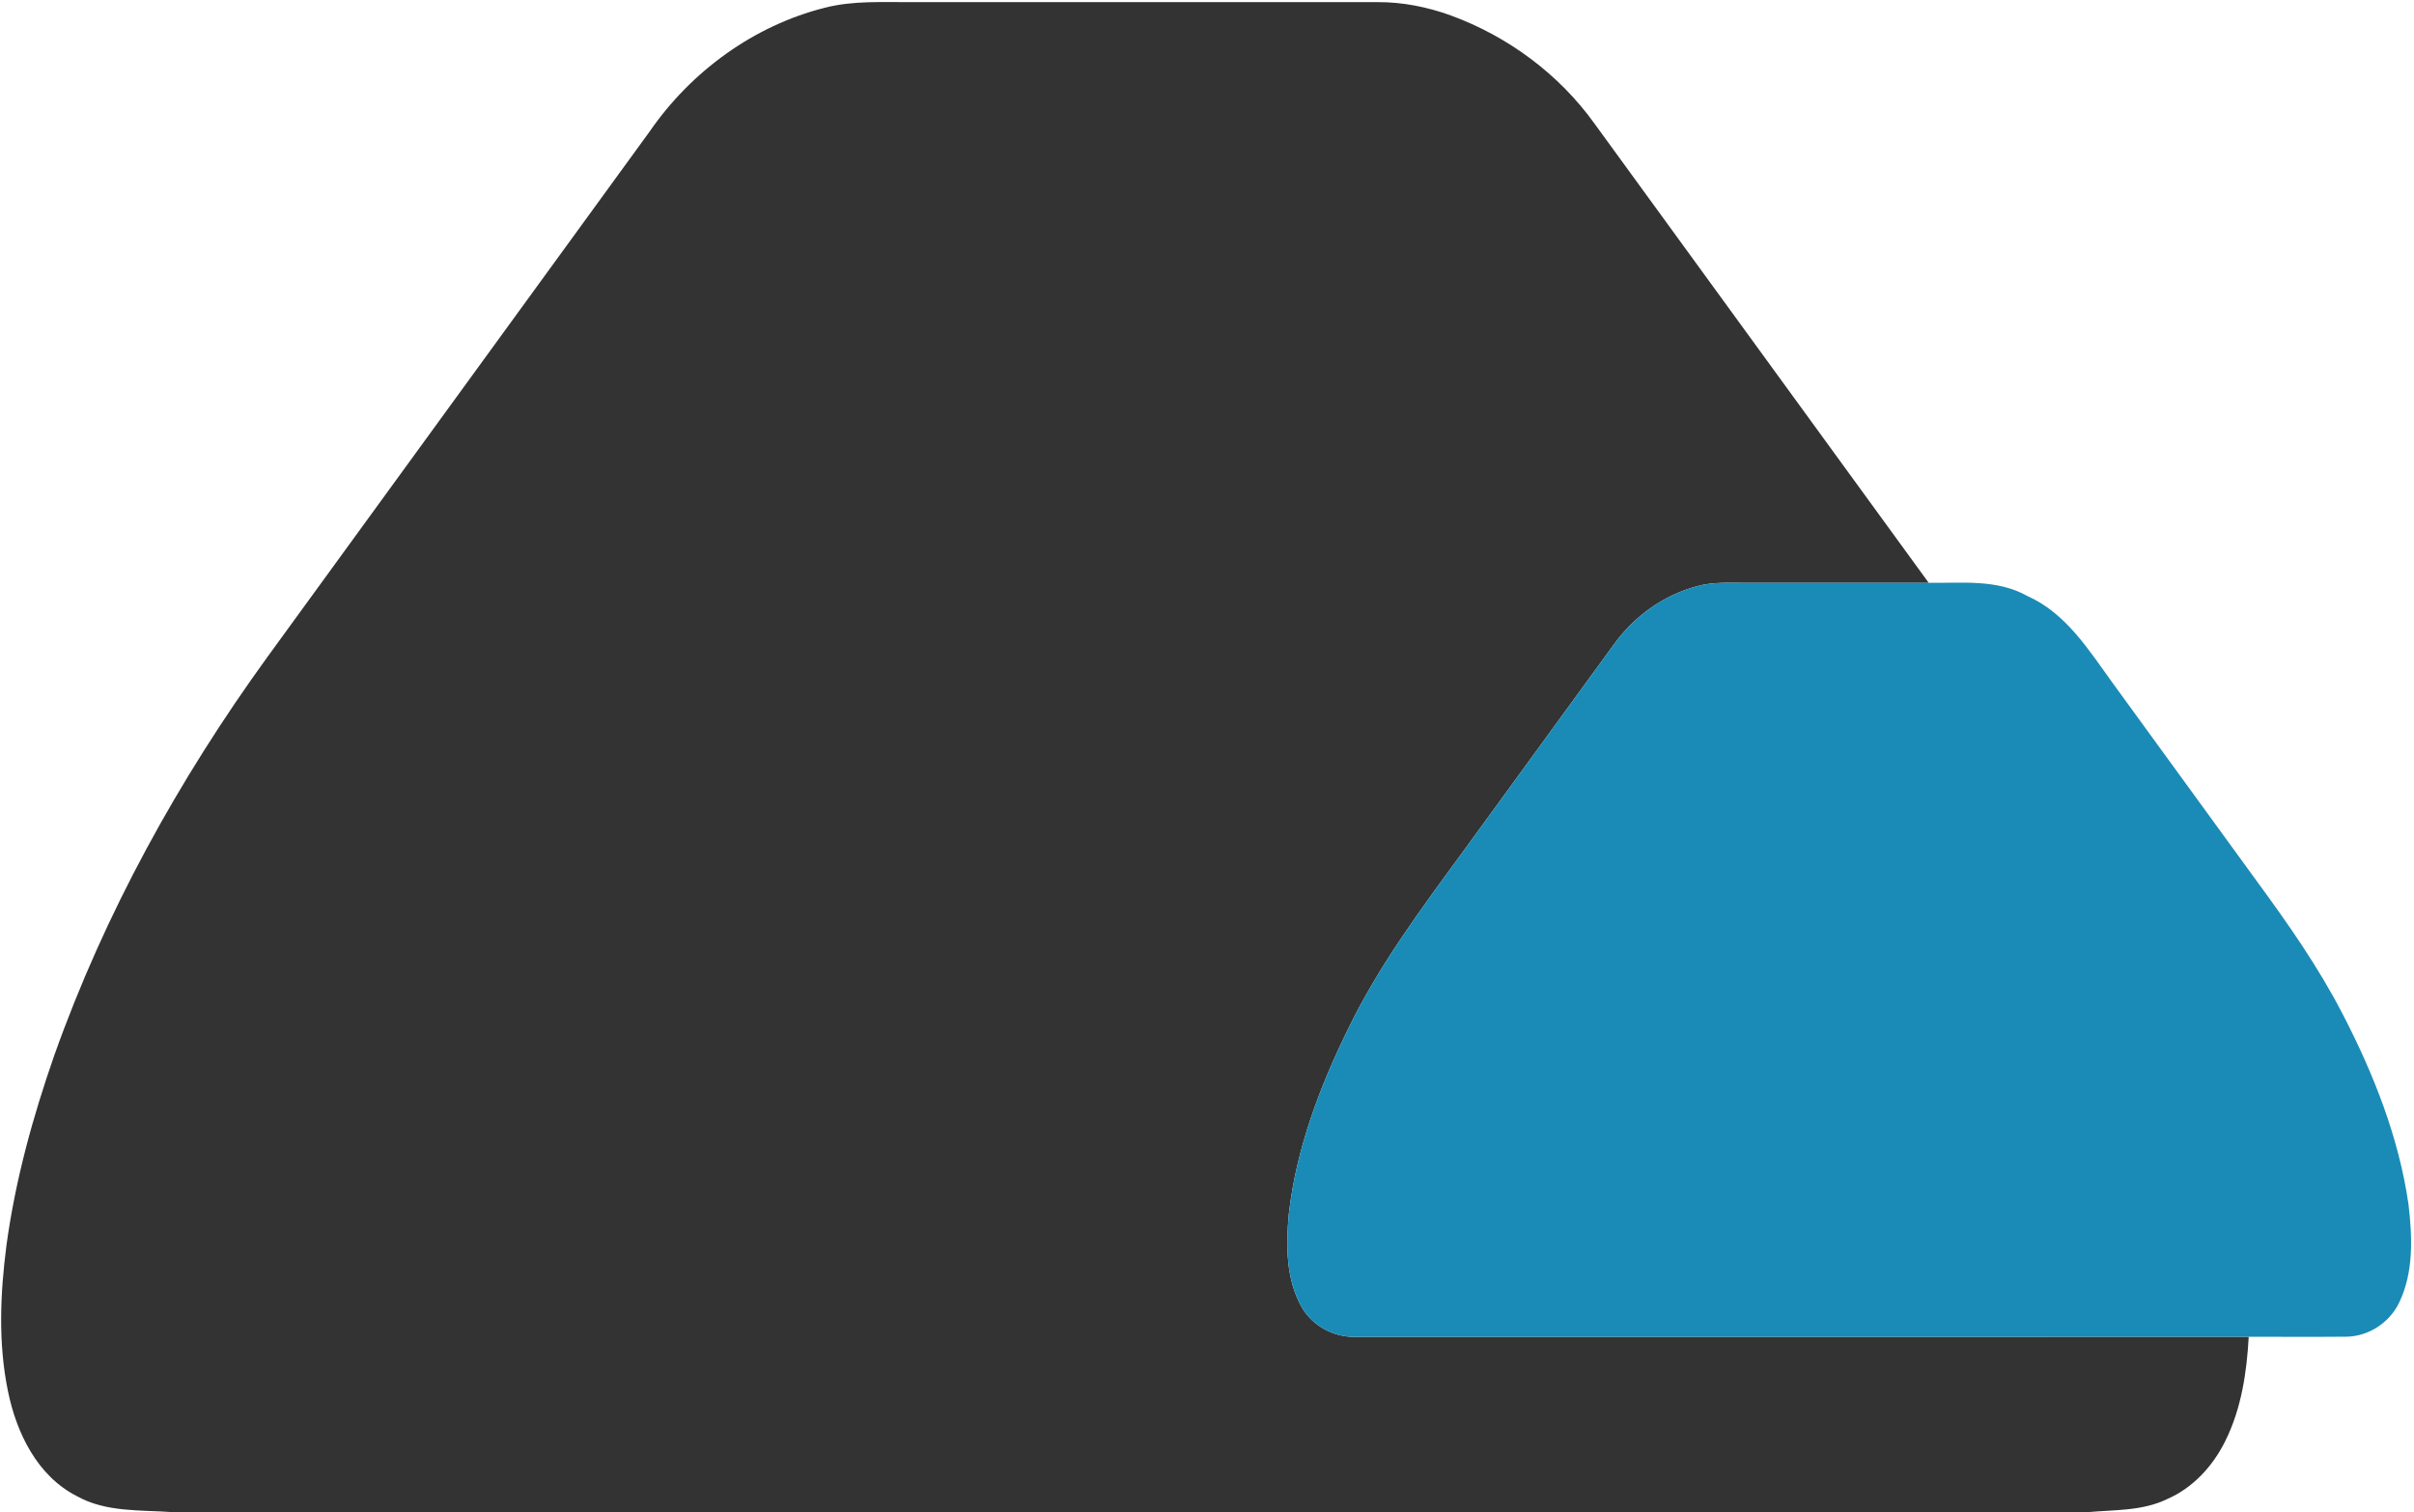 <?xml version="1.0" encoding="UTF-8" ?>
<!DOCTYPE svg PUBLIC "-//W3C//DTD SVG 1.1//EN" "http://www.w3.org/Graphics/SVG/1.1/DTD/svg11.dtd">
<svg width="680pt" height="426pt" viewBox="0 0 680 426" version="1.1" xmlns="http://www.w3.org/2000/svg">
<g id="#333333ff">
<path fill="#333333" opacity="1.00" d=" M 232.32 2.19 C 240.37 0.10 248.75 0.67 256.99 0.60 C 300.66 0.60 344.33 0.60 387.99 0.60 C 395.05 0.56 402.05 1.95 408.67 4.35 C 424.76 10.23 439.18 20.90 449.18 34.86 C 480.56 77.96 511.91 121.09 543.30 164.19 C 526.20 164.21 509.10 164.20 492.00 164.20 C 487.35 164.22 482.61 163.87 478.09 165.13 C 468.64 167.62 460.28 173.65 454.60 181.56 C 440.25 201.23 425.95 220.92 411.62 240.60 C 400.08 256.34 388.38 272.12 379.82 289.73 C 371.73 306.17 365.15 323.65 363.05 341.95 C 362.23 350.79 362.19 360.36 366.71 368.29 C 369.76 373.58 375.81 376.79 381.88 376.61 C 465.73 376.60 549.59 376.61 633.44 376.60 C 632.89 386.64 631.37 396.86 626.84 405.95 C 623.36 413.03 617.70 419.20 610.38 422.35 C 603.44 425.71 595.51 425.31 588.04 426.00 L 48.71 426.00 C 39.65 425.33 29.86 426.10 21.63 421.47 C 10.52 415.82 4.63 403.67 2.25 391.95 C -0.55 378.40 0.06 364.39 1.83 350.75 C 4.32 332.50 9.23 314.67 15.29 297.31 C 29.53 257.22 50.32 219.62 75.24 185.20 C 111.16 135.80 147.10 86.42 183.02 37.02 C 194.66 20.13 212.34 7.21 232.32 2.19 Z" />
</g>
<g id="#1a8bb6ff">
<path fill="#1a8bb6" opacity="1.00" d=" M 478.09 165.13 C 482.61 163.87 487.35 164.22 492.00 164.20 C 509.10 164.20 526.20 164.21 543.30 164.19 C 552.64 164.29 562.55 163.11 571.06 167.89 C 582.07 172.77 588.50 183.31 595.29 192.65 C 608.78 211.20 622.27 229.74 635.76 248.29 C 644.60 260.34 653.20 272.64 660.05 285.96 C 668.69 302.68 675.73 320.50 678.44 339.21 C 679.53 348.42 679.96 358.32 675.85 366.90 C 673.17 372.60 667.16 376.53 660.85 376.57 C 651.71 376.66 642.58 376.56 633.44 376.60 C 549.59 376.61 465.73 376.60 381.88 376.61 C 375.81 376.79 369.76 373.58 366.71 368.29 C 362.19 360.36 362.23 350.79 363.05 341.95 C 365.15 323.65 371.73 306.17 379.82 289.73 C 388.38 272.12 400.08 256.34 411.62 240.60 C 425.95 220.92 440.25 201.23 454.60 181.56 C 460.28 173.65 468.64 167.62 478.09 165.13 Z" />
</g>
</svg>
